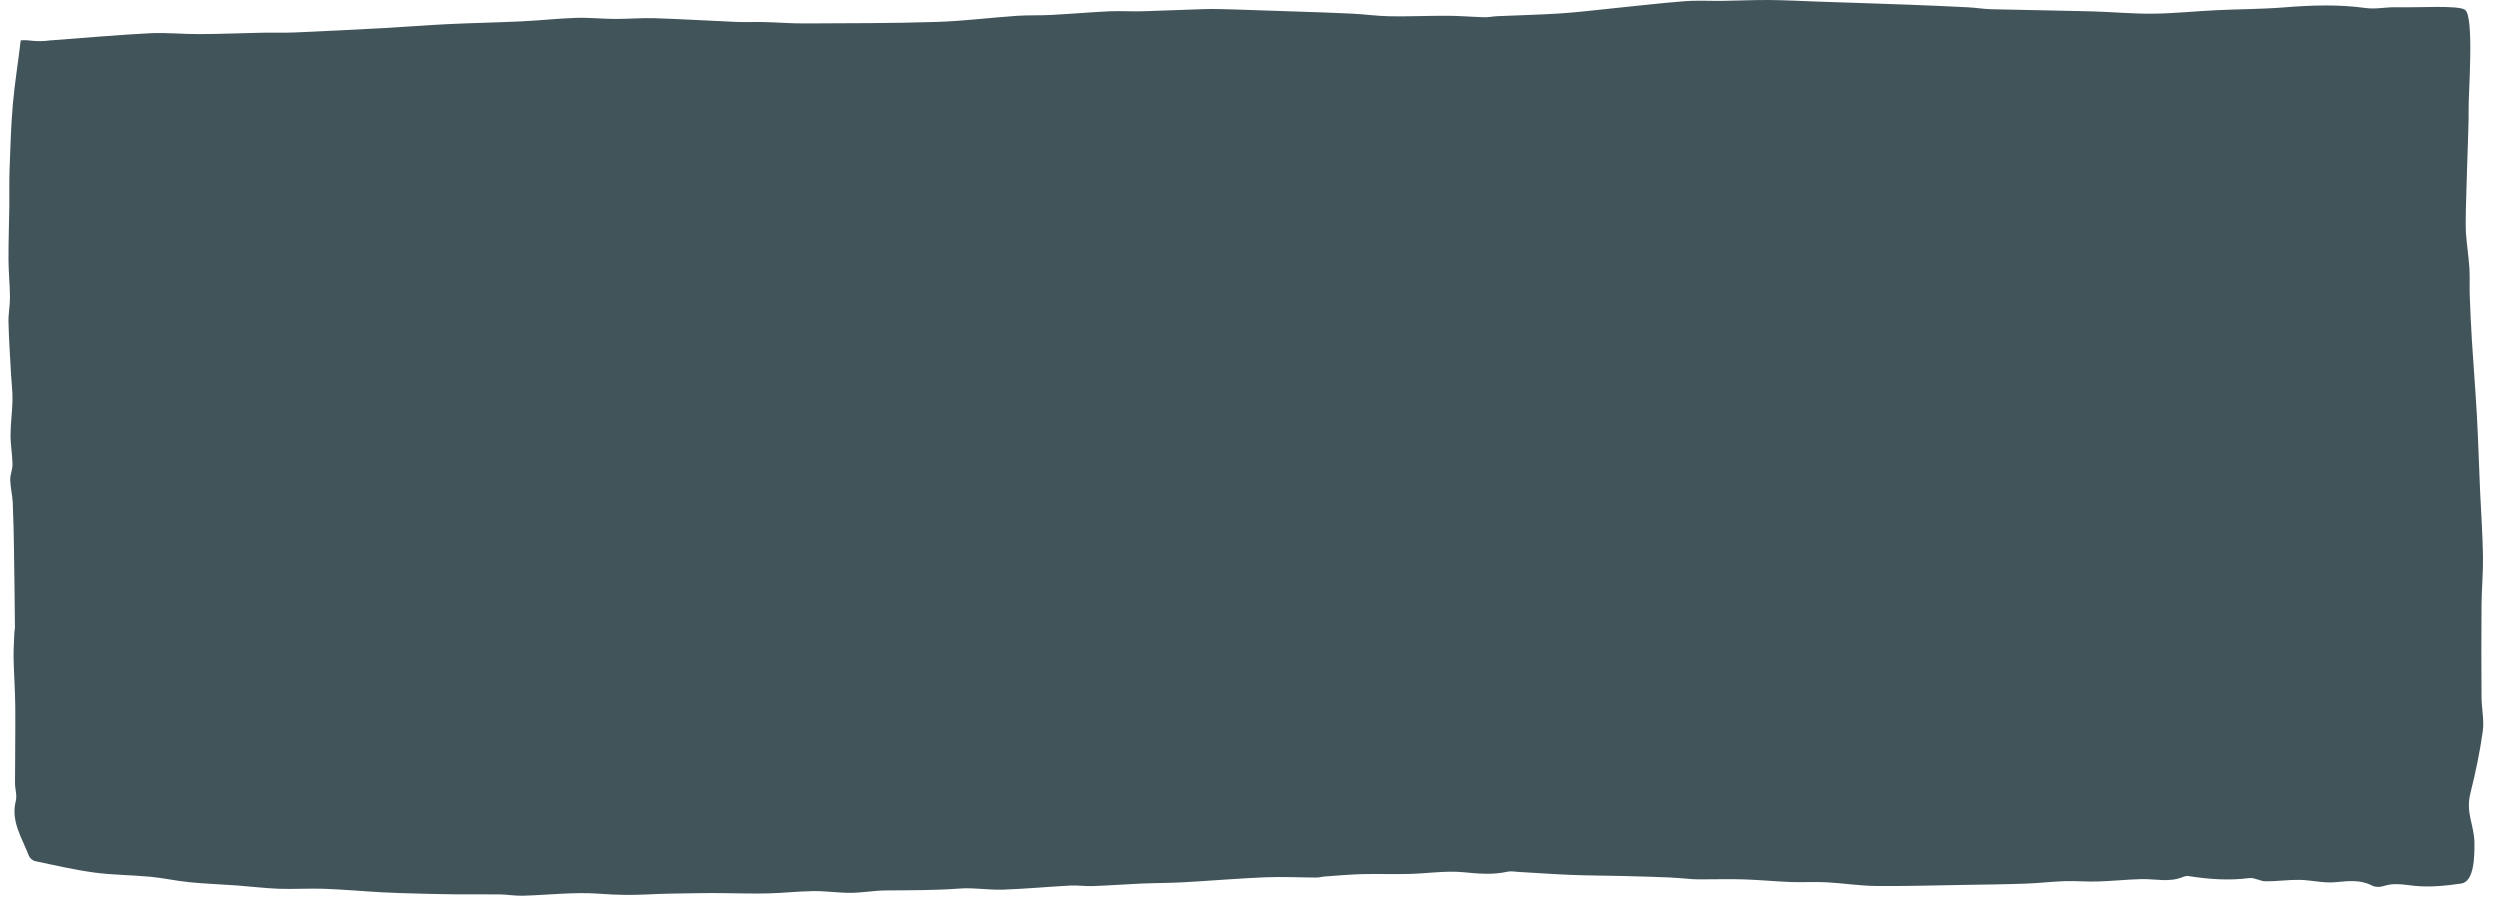 <svg width="147" height="53" viewBox="0 0 147 53" fill="none" xmlns="http://www.w3.org/2000/svg">
<g id="Group 130">
<path id="Vector" d="M8.804 1.955C6.888 2.053 4.976 2.227 3.016 2.372L3.015 2.369C2 2.5 1.784 2.323 1.218 2.372C1.072 3.64 0.867 4.855 0.756 6.126C0.644 7.405 0.609 8.689 0.562 9.971C0.535 10.681 0.558 11.391 0.549 12.102C0.534 13.158 0.495 14.213 0.499 15.27C0.502 16.002 0.581 16.732 0.586 17.462C0.59 17.958 0.487 18.454 0.499 18.949C0.525 19.977 0.594 21.004 0.65 22.032C0.676 22.527 0.745 23.023 0.735 23.518C0.723 24.204 0.623 24.888 0.62 25.574C0.617 26.148 0.726 26.722 0.735 27.297C0.741 27.604 0.593 27.914 0.601 28.221C0.612 28.668 0.73 29.112 0.75 29.558C0.793 30.534 0.809 31.51 0.825 32.486C0.85 33.95 0.863 35.416 0.878 36.882C0.879 36.983 0.85 37.086 0.846 37.188C0.827 37.694 0.788 38.198 0.799 38.703C0.819 39.659 0.89 40.615 0.898 41.571C0.91 43.068 0.883 44.564 0.883 46.061C0.883 46.404 1.013 46.769 0.93 47.09C0.619 48.295 1.302 49.279 1.701 50.325C1.75 50.456 1.925 50.606 2.069 50.635C3.222 50.878 4.374 51.147 5.543 51.305C6.636 51.453 7.75 51.45 8.849 51.554C9.615 51.627 10.368 51.797 11.133 51.873C12.067 51.965 13.008 51.998 13.945 52.066C14.767 52.127 15.587 52.23 16.41 52.26C17.296 52.291 18.185 52.229 19.071 52.261C20.212 52.303 21.351 52.407 22.492 52.469C23.206 52.508 23.922 52.524 24.637 52.544C25.341 52.563 26.045 52.58 26.749 52.586C27.635 52.593 28.521 52.578 29.406 52.592C29.845 52.598 30.284 52.68 30.721 52.669C32.234 52.629 33.759 52.437 35.256 52.552C36.216 52.627 37.151 52.64 38.104 52.591C39.085 52.54 40.069 52.536 41.053 52.519C41.539 52.51 42.024 52.514 42.51 52.516C43.4 52.523 44.291 52.555 45.18 52.532C46.07 52.511 46.957 52.406 47.846 52.396C48.574 52.389 49.303 52.504 50.03 52.499C50.712 52.494 51.392 52.363 52.074 52.358C53.537 52.346 54.998 52.354 56.46 52.245C57.282 52.184 58.12 52.34 58.949 52.312C60.284 52.267 61.616 52.141 62.95 52.07C63.377 52.048 63.81 52.12 64.237 52.103C65.199 52.068 66.16 51.996 67.123 51.953C67.936 51.919 68.753 51.924 69.566 51.879C71.176 51.79 72.782 51.652 74.391 51.585C75.399 51.543 76.412 51.596 77.423 51.6C77.574 51.6 77.727 51.55 77.88 51.539C78.613 51.487 79.346 51.419 80.081 51.399C81.008 51.376 81.937 51.411 82.865 51.388C83.934 51.362 85.013 51.185 86.064 51.288C86.938 51.373 87.775 51.45 88.634 51.257C88.842 51.209 89.077 51.258 89.3 51.27C90.339 51.328 91.378 51.405 92.417 51.445C93.441 51.485 94.467 51.485 95.491 51.51C96.393 51.532 97.294 51.559 98.195 51.596C98.649 51.615 99.101 51.666 99.555 51.696C99.752 51.708 99.951 51.705 100.148 51.705C100.95 51.705 101.753 51.682 102.553 51.708C103.468 51.738 104.381 51.828 105.297 51.863C105.995 51.889 106.696 51.841 107.392 51.878C108.36 51.929 109.324 52.084 110.292 52.095C111.992 52.115 113.693 52.061 115.392 52.034C116.629 52.014 117.866 52.001 119.102 51.958C119.861 51.932 120.619 51.838 121.378 51.813C122.036 51.792 122.697 51.85 123.355 51.831C124.204 51.806 125.051 51.714 125.9 51.692C126.72 51.669 127.554 51.903 128.358 51.566C128.456 51.526 128.581 51.496 128.683 51.512C129.872 51.703 131.059 51.785 132.267 51.631C132.568 51.593 132.9 51.818 133.219 51.821C133.882 51.826 134.548 51.725 135.211 51.736C135.915 51.749 136.628 51.938 137.318 51.874C138.075 51.803 138.784 51.707 139.486 52.077C139.658 52.168 139.948 52.17 140.14 52.105C140.761 51.89 141.344 52.023 141.975 52.087C142.876 52.179 143.818 52.085 144.722 51.952C145.493 51.838 145.496 50.333 145.498 49.623V49.617C145.5 48.5 144.96 47.828 145.262 46.628C145.564 45.427 145.82 44.211 145.988 42.988C146.077 42.34 145.919 41.665 145.914 41.003C145.902 39.187 145.899 37.37 145.914 35.555C145.922 34.602 146.016 33.651 146 32.7C145.979 31.424 145.886 30.15 145.829 28.875C145.765 27.401 145.722 25.925 145.642 24.452C145.561 22.977 145.439 21.506 145.348 20.031C145.293 19.135 145.252 18.238 145.22 17.341C145.201 16.817 145.236 16.29 145.201 15.768C145.153 15.062 145.043 14.358 144.993 13.652C144.929 12.736 145.178 7.401 145.155 6.485C145.132 5.55 145.5 1 144.949 0.582C144.566 0.293 142.25 0.458 140.901 0.426C140.304 0.411 139.69 0.553 139.109 0.472C137.498 0.25 135.901 0.305 134.289 0.435C132.973 0.541 131.647 0.535 130.326 0.599C129.082 0.658 127.837 0.792 126.593 0.804C125.388 0.817 124.183 0.7 122.977 0.668C121.017 0.616 119.057 0.592 117.097 0.543C116.638 0.532 116.183 0.453 115.724 0.43C114.548 0.37 113.372 0.318 112.196 0.275C110.46 0.21 108.723 0.157 106.987 0.098C106.008 0.064 105.03 0.01 104.05 0.001C103.143 -0.007 102.237 0.038 101.331 0.05C100.567 0.062 99.8 0.013 99.042 0.073C97.606 0.184 96.174 0.355 94.742 0.499C93.738 0.601 92.735 0.726 91.728 0.791C90.493 0.87 89.253 0.897 88.015 0.952C87.775 0.963 87.534 1.02 87.295 1.014C86.57 0.994 85.847 0.931 85.123 0.927C83.997 0.922 82.87 0.975 81.745 0.958C80.988 0.946 80.234 0.838 79.477 0.801C78.382 0.746 77.287 0.715 76.192 0.677C74.972 0.633 73.754 0.591 72.534 0.555L72.419 0.552C71.897 0.537 71.376 0.521 70.856 0.535C69.625 0.569 68.396 0.629 67.166 0.663C66.522 0.68 65.876 0.636 65.233 0.665C64.09 0.719 62.95 0.819 61.808 0.879C61.129 0.915 60.445 0.885 59.767 0.932C58.198 1.041 56.634 1.242 55.063 1.29C52.478 1.37 49.888 1.366 47.301 1.378C46.512 1.382 45.722 1.316 44.933 1.297C44.393 1.283 43.852 1.313 43.314 1.29C41.715 1.223 40.117 1.123 38.517 1.071C37.734 1.046 36.949 1.118 36.165 1.114C35.401 1.111 34.636 1.026 33.873 1.051C32.803 1.086 31.736 1.205 30.666 1.256C29.226 1.325 27.783 1.349 26.342 1.418C25.085 1.479 23.832 1.583 22.575 1.651C20.834 1.745 19.093 1.832 17.35 1.908C16.721 1.935 16.088 1.91 15.457 1.923C14.215 1.948 12.974 2 11.732 2.006C10.756 2.011 9.776 1.905 8.804 1.955Z" fill="#41545A"/>
</g>
</svg>
